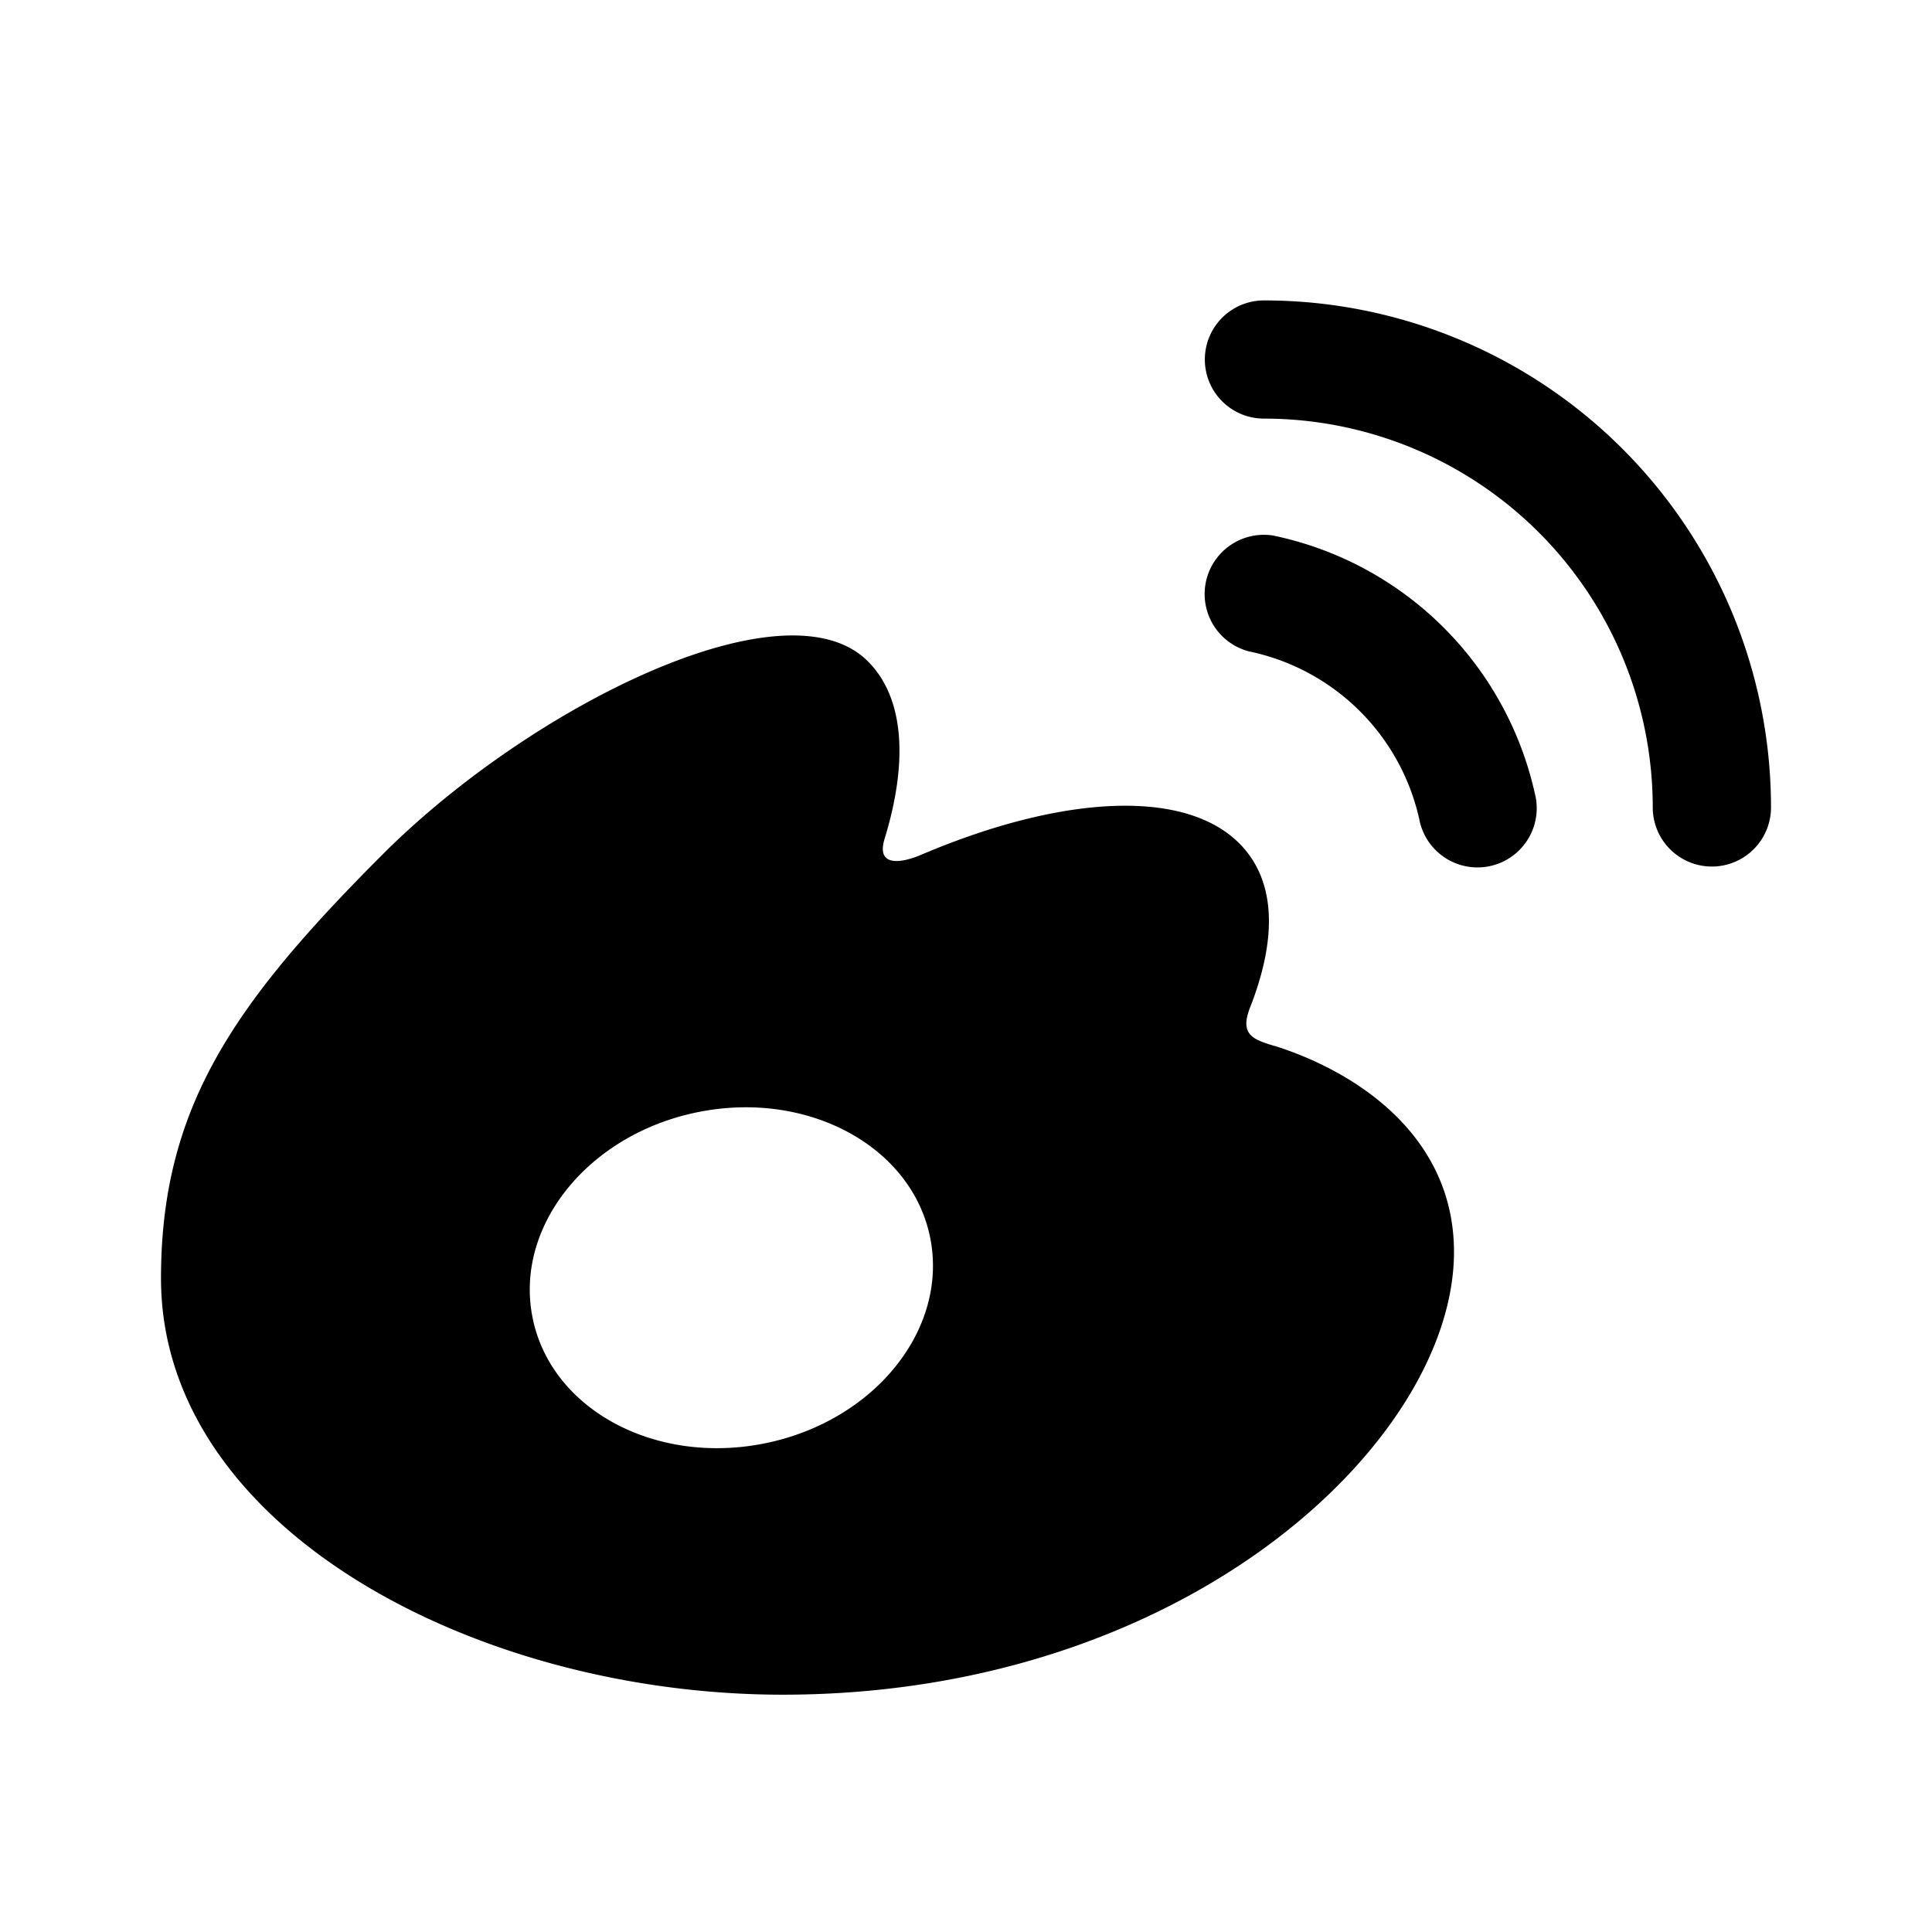 <svg xmlns="http://www.w3.org/2000/svg" viewBox="0 0 24 24"><path d="M15.83 12.993c-.258-.08-.437-.134-.3-.48.294-.754.325-1.403.006-1.867-.598-.868-2.232-.823-4.106-.022 0 0-.59.262-.438-.215.287-.943.244-1.732-.205-2.188-1.017-1.036-4.206.56-6.041 2.4C2.91 12.46 2 13.754 2 15.88c0 3.1 3.904 5.172 7.724 5.172 5.008 0 8.338-3.15 8.338-5.5 0-1.421-1.176-2.227-2.232-2.561Zm-9.214 3.376c-.229-1.136.692-2.28 2.055-2.554 1.365-.275 2.656.425 2.884 1.56.228 1.137-.692 2.28-2.055 2.555-1.365.275-2.656-.424-2.884-1.56ZM22 10.027a6.297 6.297 0 0 0-6.299-6.295.734.734 0 0 0 0 1.468 4.83 4.83 0 0 1 4.83 4.83.734.734 0 1 0 1.469 0v-.003Zm-2.92-.107a4.208 4.208 0 0 0-3.268-3.268.736.736 0 0 0-.296 1.44 2.736 2.736 0 0 1 2.123 2.123.736.736 0 0 0 1.441-.295Z"/></svg>